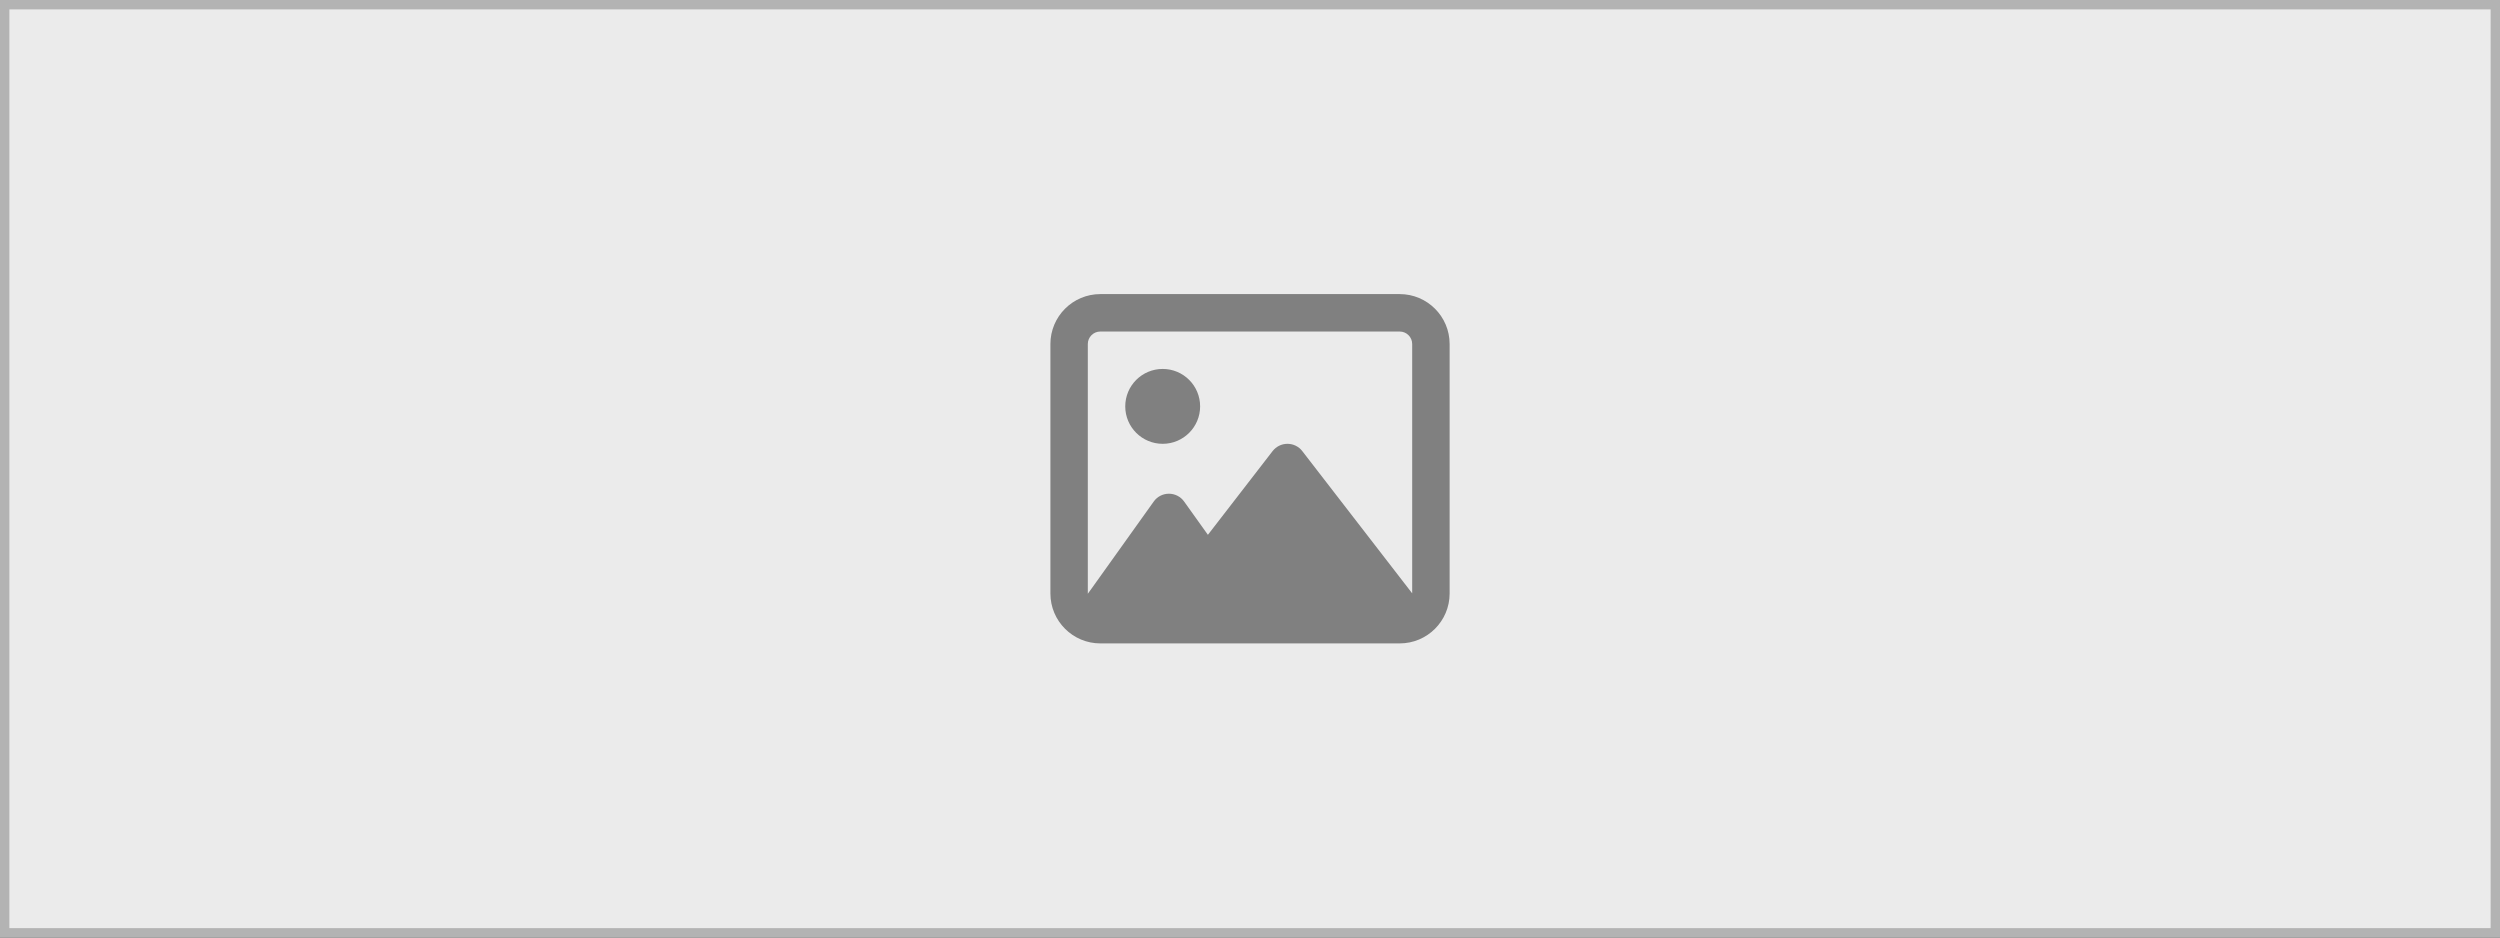<?xml version="1.0" encoding="UTF-8"?>
<svg id="_Слой_1" data-name="Слой 1" xmlns="http://www.w3.org/2000/svg" viewBox="0 0 800 300">
  <rect x="0" y="0" width="800" height="300" fill="#333333" stroke="none"/>
  <defs>
    <style>
      .cls-1 {
        fill: gray;
      }

      .cls-2 {
        fill: #ebebeb;
      }

      .cls-3 {
        fill: #b3b3b3;
      }
    </style>
  </defs>
  <g>
    <rect class="cls-2" x="1.5" y="1.5" width="797" height="297"/>
    <path class="cls-3" d="m797,3v294H3V3h794m3-3H0v300h800V0h0Z"/>
  </g>
  <path class="cls-1" d="m447.91,106.09c2.2,0,3.99,1.8,3.99,3.99v79.79l-1.25-1.62-33.93-43.91c-1.12-1.47-2.89-2.32-4.74-2.32s-3.59.85-4.74,2.32l-20.71,26.8-7.61-10.65c-1.12-1.57-2.92-2.5-4.87-2.5s-3.74.92-4.87,2.52l-19.96,27.94-1.12,1.55v-79.92c0-2.2,1.8-3.99,3.99-3.99h95.81Zm-95.81-11.98c-8.81,0-15.97,7.16-15.97,15.97v79.84c0,8.81,7.16,15.97,15.97,15.97h95.81c8.81,0,15.97-7.16,15.97-15.97v-79.84c0-8.81-7.16-15.97-15.97-15.97h-95.81Zm19.96,47.91c6.61,0,11.98-5.36,11.98-11.98s-5.36-11.98-11.98-11.98-11.98,5.36-11.98,11.98,5.36,11.98,11.98,11.98Z"/>
</svg>